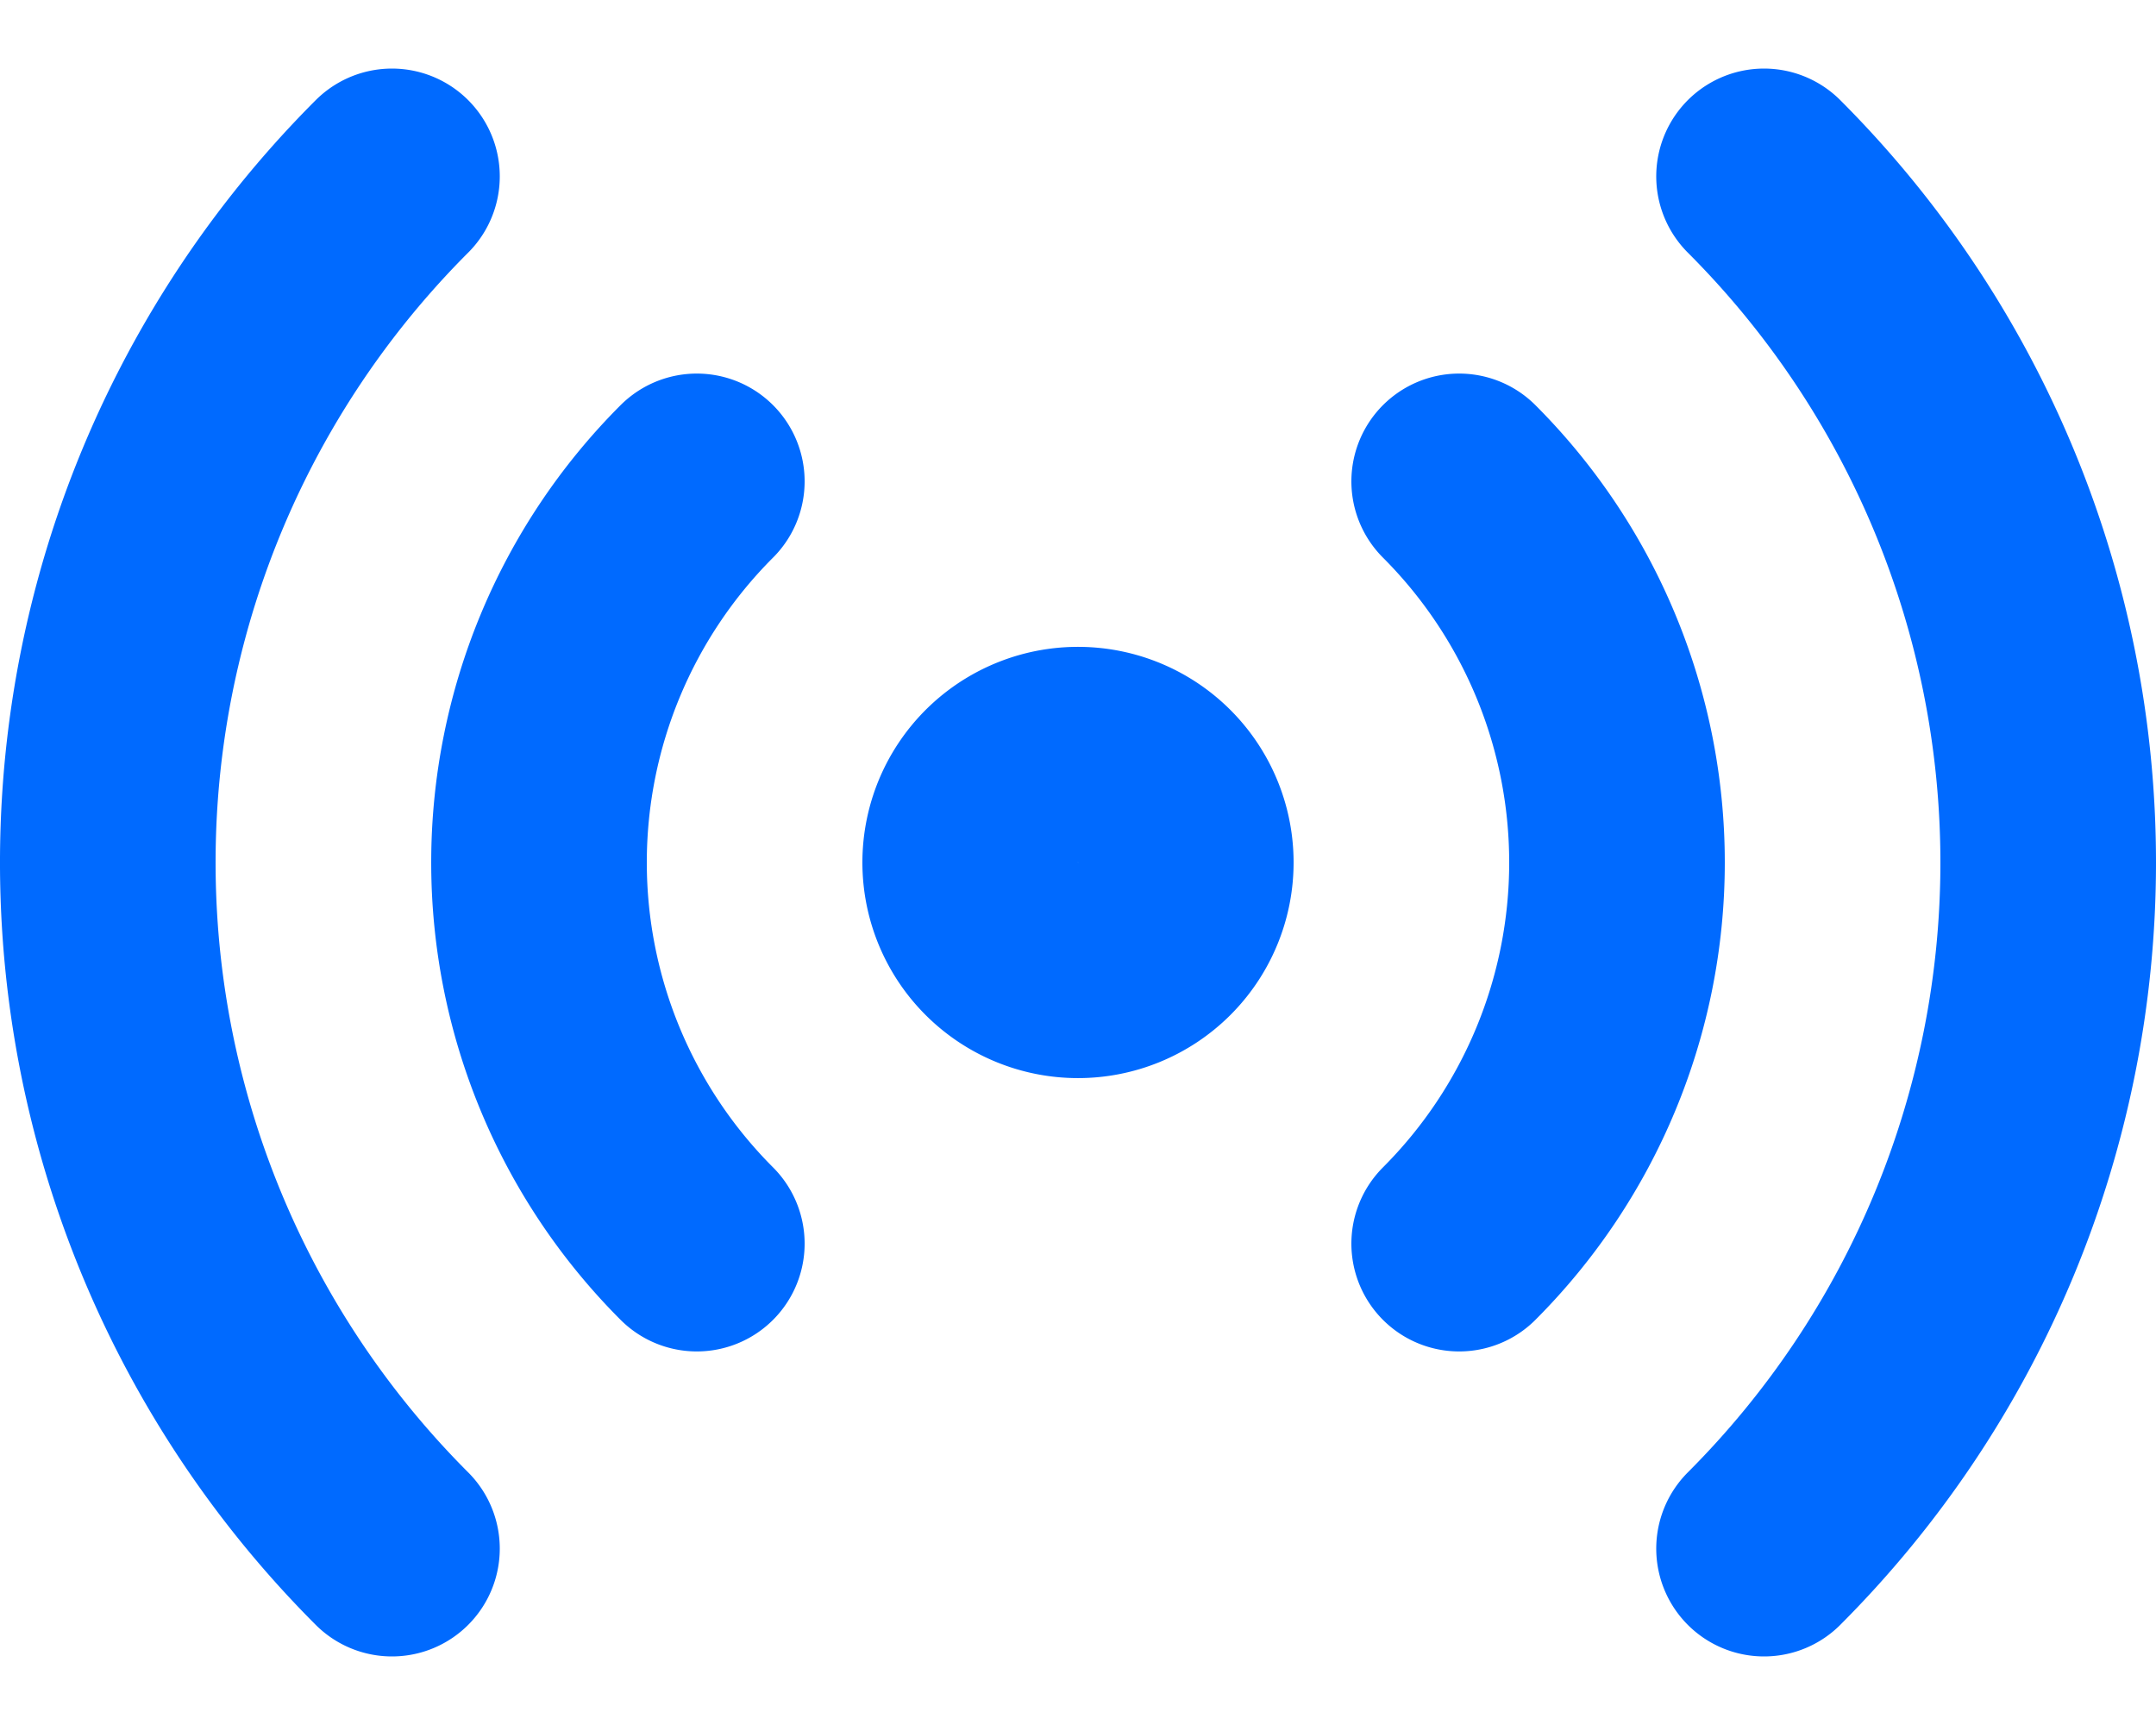 <svg width="20" height="16" fill="none" xmlns="http://www.w3.org/2000/svg"><path d="M3.636 14.364a9 9 0 0 1 0-12.728m12.728 0A9.001 9.001 0 0 1 19 8a9 9 0 0 1-2.636 6.364m-9.9-2.829a5 5 0 0 1 0-7.07m7.072 0a5 5 0 0 1 0 7.07M11 8a1 1 0 0 1-1.707.707A1 1 0 1 1 11 8Z" stroke="#006AFF" stroke-width="2" stroke-linecap="round" stroke-linejoin="round"/></svg>